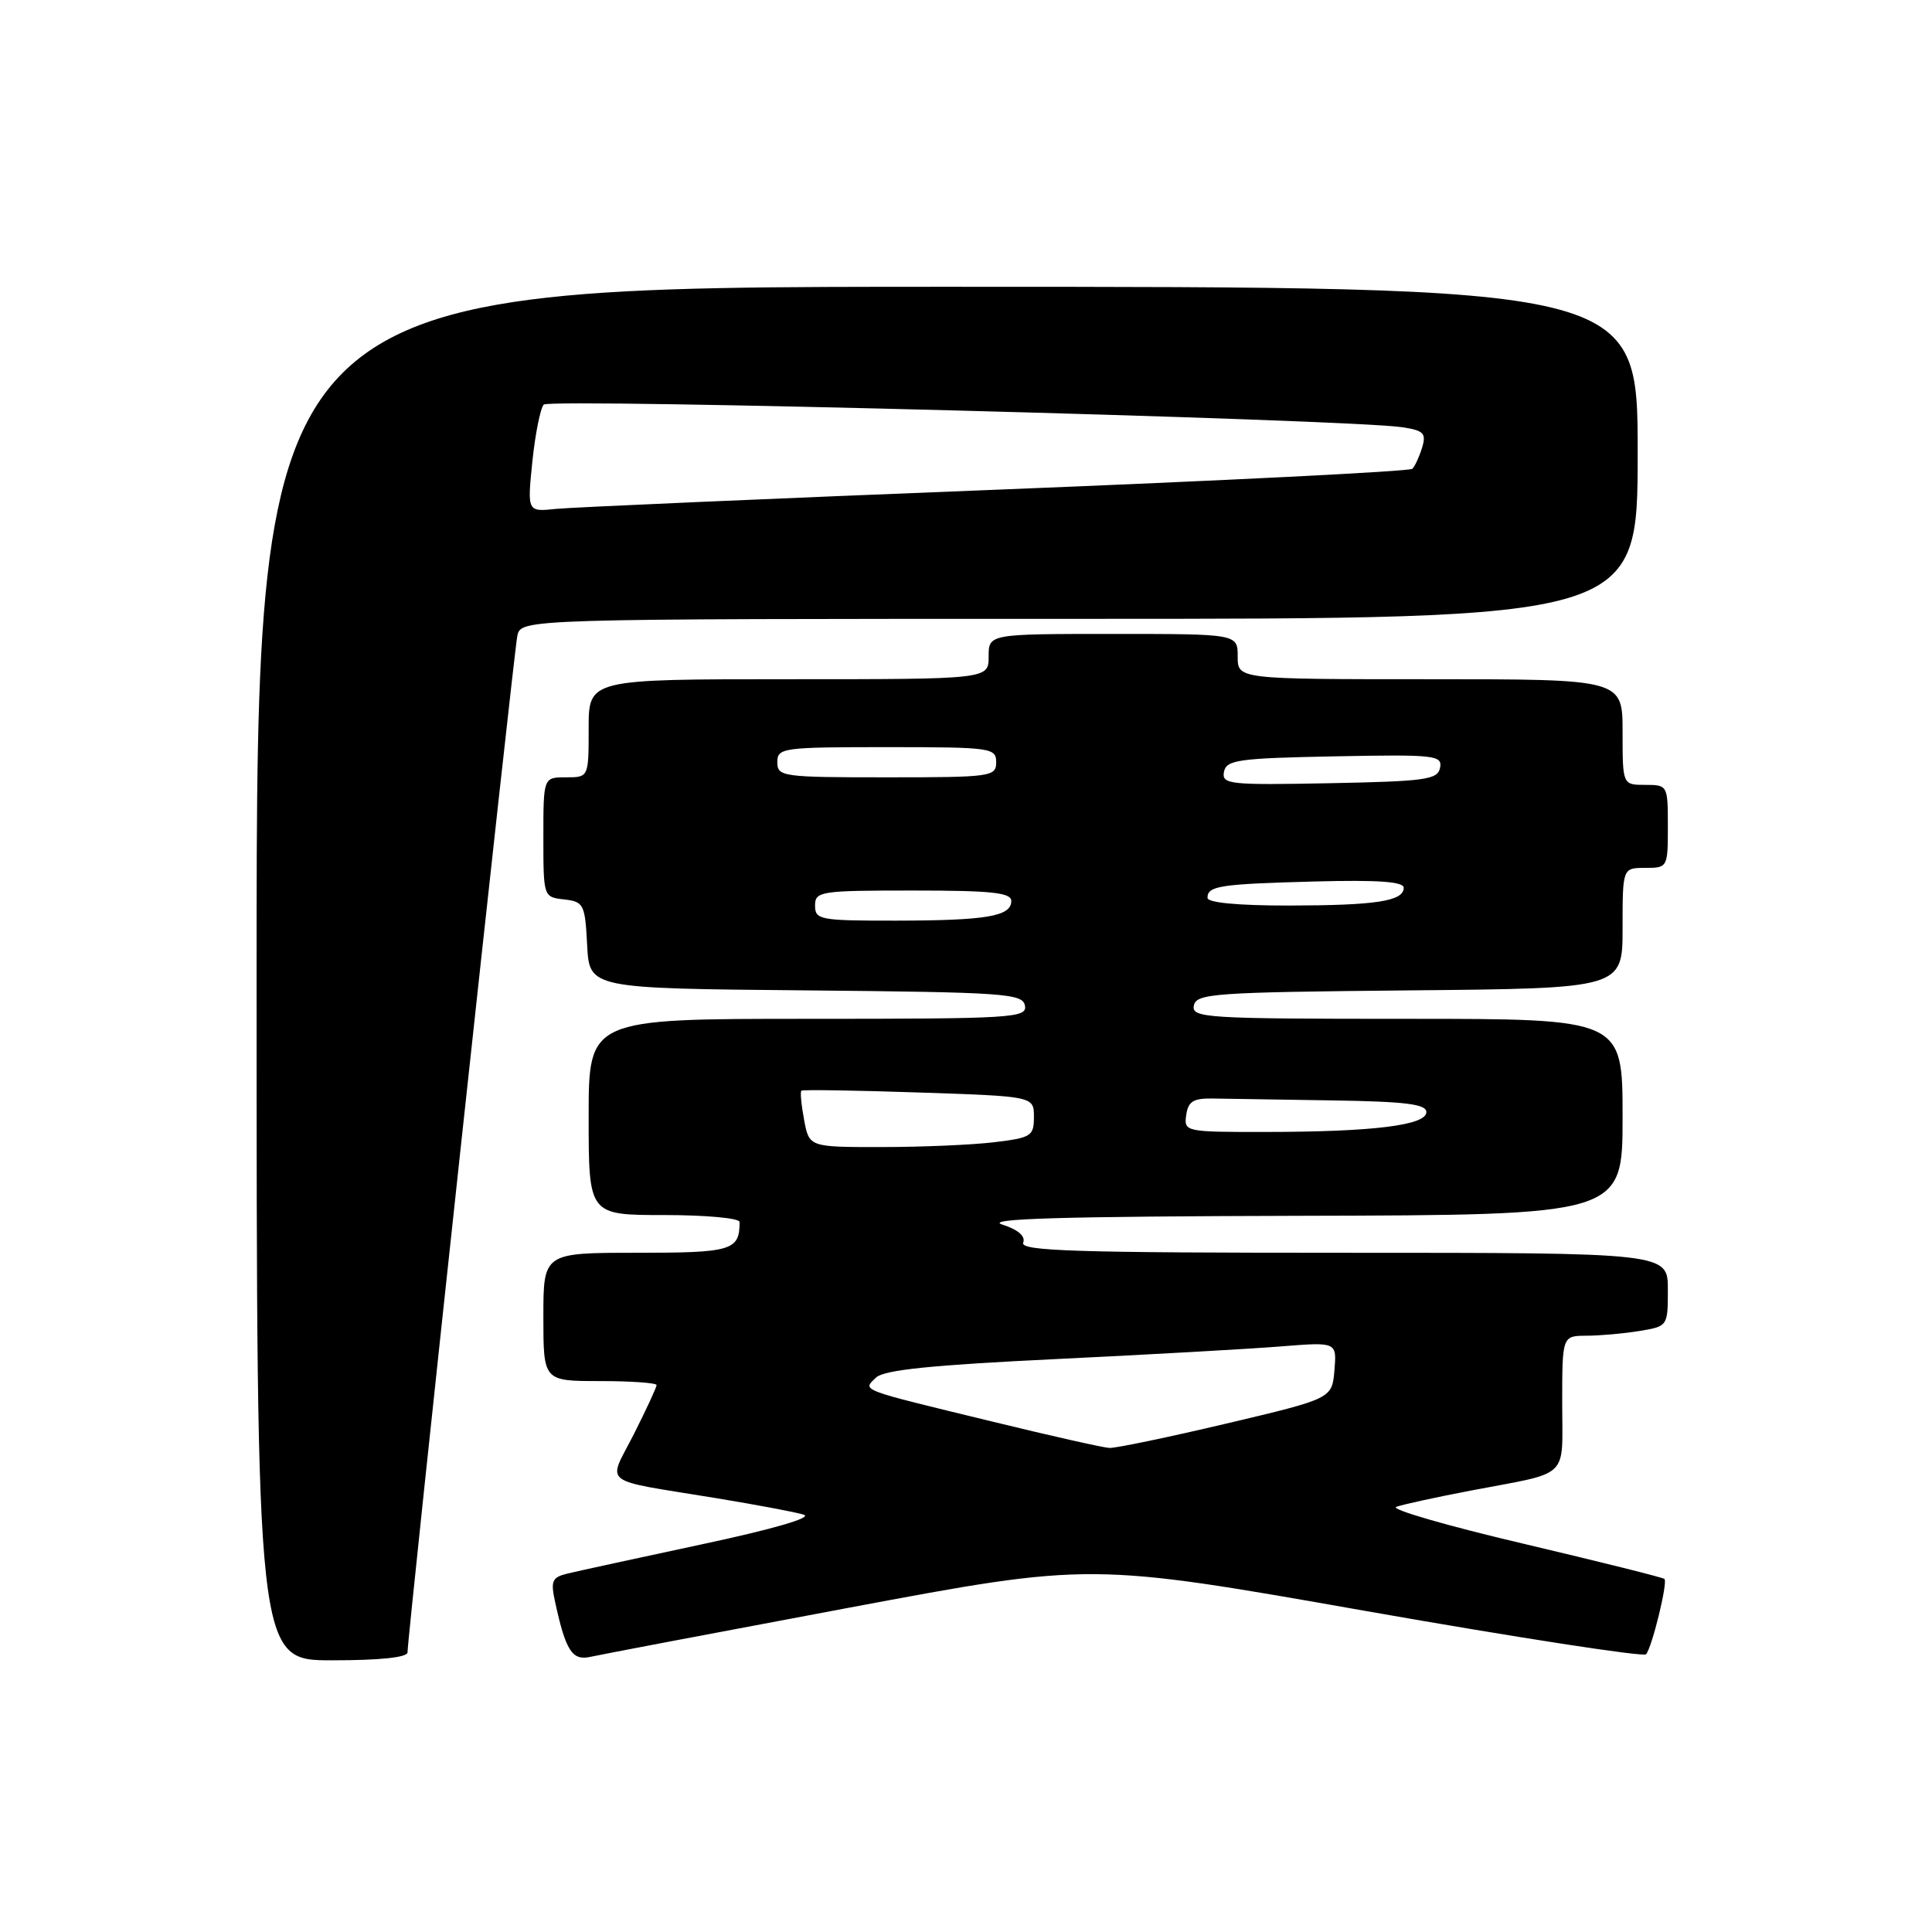 <?xml version="1.0" encoding="UTF-8" standalone="no"?>
<!DOCTYPE svg PUBLIC "-//W3C//DTD SVG 1.1//EN" "http://www.w3.org/Graphics/SVG/1.1/DTD/svg11.dtd" >
<svg xmlns="http://www.w3.org/2000/svg" xmlns:xlink="http://www.w3.org/1999/xlink" version="1.1" viewBox="0 0 256 256">
 <g >
 <path fill="currentColor"
d=" M 54.00 218.94 C 54.00 216.76 68.08 86.40 68.55 84.25 C 69.04 82.00 69.04 82.00 143.02 82.00 C 217.00 82.00 217.00 82.00 217.00 60.00 C 217.00 38.00 217.00 38.00 125.50 38.00 C 34.00 38.00 34.00 38.00 34.00 129.00 C 34.00 220.00 34.00 220.00 44.00 220.00 C 50.36 220.00 54.00 219.62 54.00 218.94 Z  M 112.50 213.03 C 144.50 207.03 144.50 207.03 181.00 213.47 C 201.07 217.00 217.78 219.58 218.11 219.20 C 218.90 218.30 221.01 209.68 220.55 209.22 C 220.37 209.03 211.95 206.93 201.86 204.55 C 191.76 202.18 184.18 199.98 185.00 199.67 C 185.82 199.36 190.32 198.38 195.00 197.49 C 208.20 194.97 207.00 196.13 207.00 185.93 C 207.00 177.00 207.00 177.00 210.25 176.99 C 212.04 176.98 215.19 176.70 217.25 176.36 C 220.99 175.74 221.00 175.72 221.00 170.87 C 221.00 166.00 221.00 166.00 178.03 166.00 C 142.50 166.00 135.15 165.77 135.58 164.66 C 135.91 163.80 134.90 162.93 132.80 162.26 C 130.36 161.48 140.70 161.18 172.25 161.10 C 215.00 161.00 215.00 161.00 215.00 148.00 C 215.00 135.00 215.00 135.00 186.43 135.00 C 159.75 135.00 157.88 134.88 158.19 133.25 C 158.50 131.64 160.79 131.48 186.76 131.23 C 215.00 130.97 215.00 130.97 215.00 122.98 C 215.00 115.00 215.00 115.00 218.00 115.00 C 220.97 115.00 221.00 114.94 221.00 109.50 C 221.00 104.06 220.97 104.00 218.00 104.00 C 215.00 104.00 215.00 104.00 215.00 97.00 C 215.00 90.00 215.00 90.00 189.50 90.00 C 164.00 90.00 164.00 90.00 164.00 87.00 C 164.00 84.00 164.00 84.00 147.50 84.00 C 131.00 84.00 131.00 84.00 131.00 87.00 C 131.00 90.00 131.00 90.00 104.50 90.00 C 78.00 90.00 78.00 90.00 78.00 96.50 C 78.00 103.00 78.00 103.00 75.00 103.00 C 72.00 103.00 72.00 103.00 72.00 110.93 C 72.00 118.85 72.01 118.87 74.75 119.18 C 77.35 119.48 77.52 119.81 77.80 125.23 C 78.10 130.97 78.10 130.97 106.79 131.23 C 133.19 131.48 135.50 131.64 135.81 133.25 C 136.12 134.88 134.22 135.00 107.07 135.00 C 78.00 135.00 78.00 135.00 78.00 148.00 C 78.00 161.00 78.00 161.00 88.00 161.00 C 93.50 161.00 98.00 161.41 98.00 161.92 C 98.00 165.70 96.99 166.00 84.39 166.00 C 72.00 166.00 72.00 166.00 72.00 174.50 C 72.00 183.00 72.00 183.00 79.50 183.00 C 83.62 183.00 87.00 183.24 87.00 183.53 C 87.00 183.82 85.65 186.74 84.00 190.01 C 80.50 196.92 79.23 195.94 95.00 198.53 C 100.22 199.39 105.40 200.36 106.50 200.70 C 107.73 201.08 102.51 202.60 93.00 204.63 C 84.47 206.45 76.46 208.20 75.18 208.51 C 73.15 209.00 72.94 209.48 73.56 212.29 C 74.96 218.75 75.82 220.08 78.23 219.54 C 79.48 219.26 94.90 216.33 112.50 213.03 Z  M 70.54 61.16 C 70.92 57.50 71.60 54.10 72.05 53.61 C 72.85 52.75 178.77 55.55 185.80 56.61 C 188.65 57.04 189.01 57.41 188.44 59.30 C 188.07 60.51 187.49 61.78 187.14 62.12 C 186.79 62.46 161.98 63.70 132.00 64.89 C 102.02 66.07 75.78 67.22 73.68 67.43 C 69.86 67.83 69.86 67.83 70.54 61.16 Z  M 131.50 188.37 C 113.59 184.02 114.28 184.28 116.07 182.54 C 117.13 181.52 123.38 180.88 140.00 180.08 C 152.38 179.48 165.79 178.73 169.82 178.40 C 177.13 177.82 177.13 177.82 176.82 181.57 C 176.50 185.32 176.50 185.32 162.50 188.63 C 154.80 190.45 147.82 191.90 147.00 191.86 C 146.18 191.82 139.20 190.25 131.50 188.37 Z  M 106.55 148.40 C 106.18 146.42 106.01 144.67 106.19 144.52 C 106.36 144.37 113.36 144.48 121.75 144.76 C 137.00 145.27 137.00 145.27 137.00 148.00 C 137.00 150.54 136.64 150.76 131.75 151.35 C 128.86 151.70 122.16 151.99 116.86 151.99 C 107.22 152.00 107.22 152.00 106.55 148.40 Z  M 157.18 147.75 C 157.44 145.93 158.12 145.51 160.75 145.56 C 162.54 145.59 169.62 145.70 176.50 145.81 C 186.28 145.96 189.00 146.30 189.00 147.36 C 189.00 149.11 181.93 149.98 167.68 149.99 C 157.03 150.00 156.87 149.96 157.18 147.75 Z  M 108.00 120.00 C 108.00 118.10 108.67 118.00 121.00 118.00 C 131.40 118.00 134.00 118.28 134.00 119.38 C 134.00 121.42 130.75 121.97 118.75 121.99 C 108.66 122.00 108.00 121.88 108.00 120.00 Z  M 160.00 118.97 C 160.00 117.38 161.60 117.14 174.25 116.80 C 182.57 116.58 186.00 116.82 186.00 117.63 C 186.00 119.41 182.36 119.97 170.75 119.99 C 164.02 119.99 160.00 119.61 160.00 118.97 Z  M 162.18 102.28 C 162.49 100.69 164.04 100.47 176.84 100.22 C 190.11 99.96 191.13 100.07 190.82 101.72 C 190.51 103.31 188.96 103.53 176.16 103.78 C 162.89 104.04 161.87 103.93 162.18 102.28 Z  M 103.00 101.00 C 103.00 99.09 103.67 99.00 117.50 99.00 C 131.33 99.00 132.00 99.09 132.00 101.00 C 132.00 102.91 131.33 103.00 117.50 103.00 C 103.67 103.00 103.00 102.91 103.00 101.00 Z "/>
</g>
</svg>